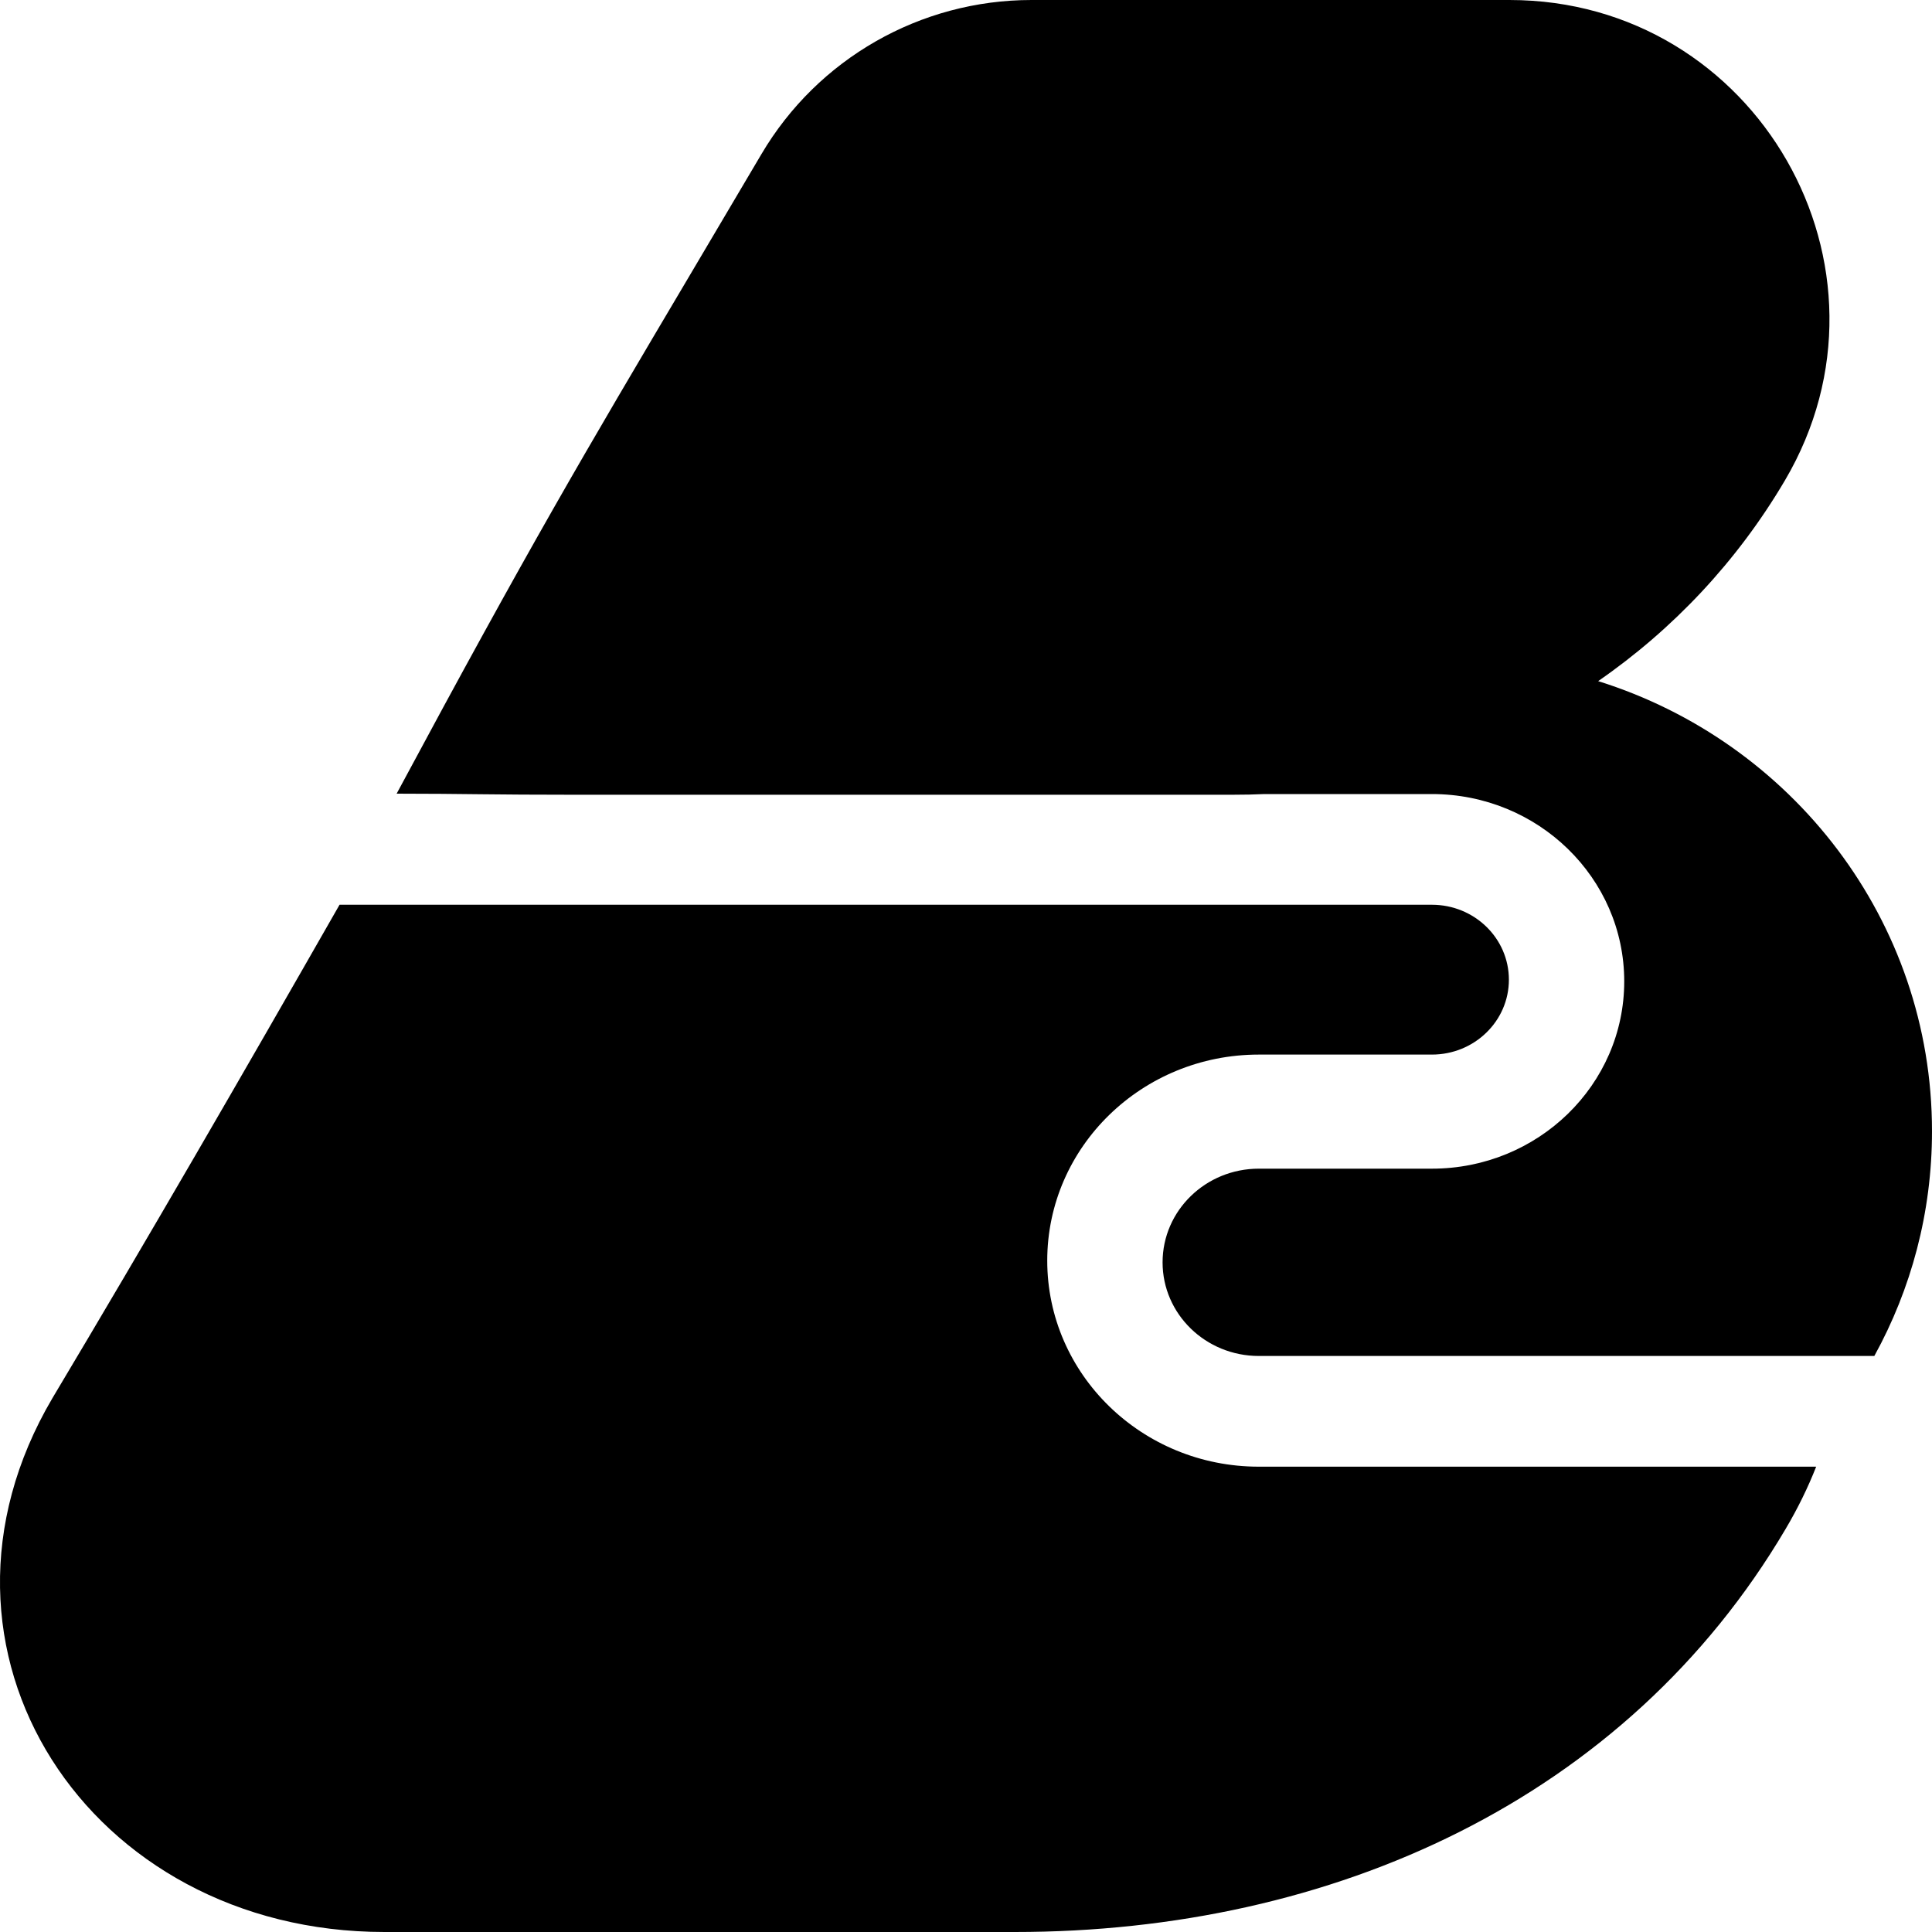 <svg width="20" height="20" viewBox="0 0 20 20" fill="none" xmlns="http://www.w3.org/2000/svg">
    <path d="M10.695 9.366C10.695 9.366 10.695 9.366 10.695 9.366H14.823C15.263 9.366 15.62 9.713 15.62 10.142C15.62 10.57 15.263 10.917 14.823 10.917H13.031C11.822 10.917 10.841 11.872 10.841 13.05C10.841 14.228 11.822 15.183 13.031 15.183H18.797C18.797 15.183 18.797 15.184 18.797 15.184C18.798 15.184 18.799 15.183 18.801 15.183C18.716 15.399 18.611 15.614 18.485 15.827C16.834 18.626 13.794 20 10.506 20H3.98C0.916 20 -0.995 17.081 0.543 14.473C1.555 12.778 2.478 11.181 3.515 9.366H10.695Z" fill="black"/>
    <path d="M7.882 1.596C8.465 0.607 9.528 0 10.678 0H15.626C18.184 0 19.774 2.774 18.477 4.974C17.983 5.812 17.319 6.515 16.544 7.051C18.548 7.678 20 9.527 20 11.71C20 12.553 19.784 13.345 19.403 14.037H13.031C12.481 14.037 12.035 13.603 12.035 13.068C12.035 12.532 12.481 12.098 13.031 12.098H14.823C15.922 12.098 16.814 11.23 16.814 10.159C16.814 9.088 15.922 8.22 14.823 8.22H13.09C12.986 8.225 12.88 8.227 12.775 8.227H5.862C5.525 8.227 5.254 8.225 4.983 8.222C4.713 8.219 4.442 8.216 4.106 8.216C5.487 5.644 6.023 4.737 7.153 2.829C7.37 2.461 7.61 2.056 7.882 1.596Z" fill="black"/>
</svg>
